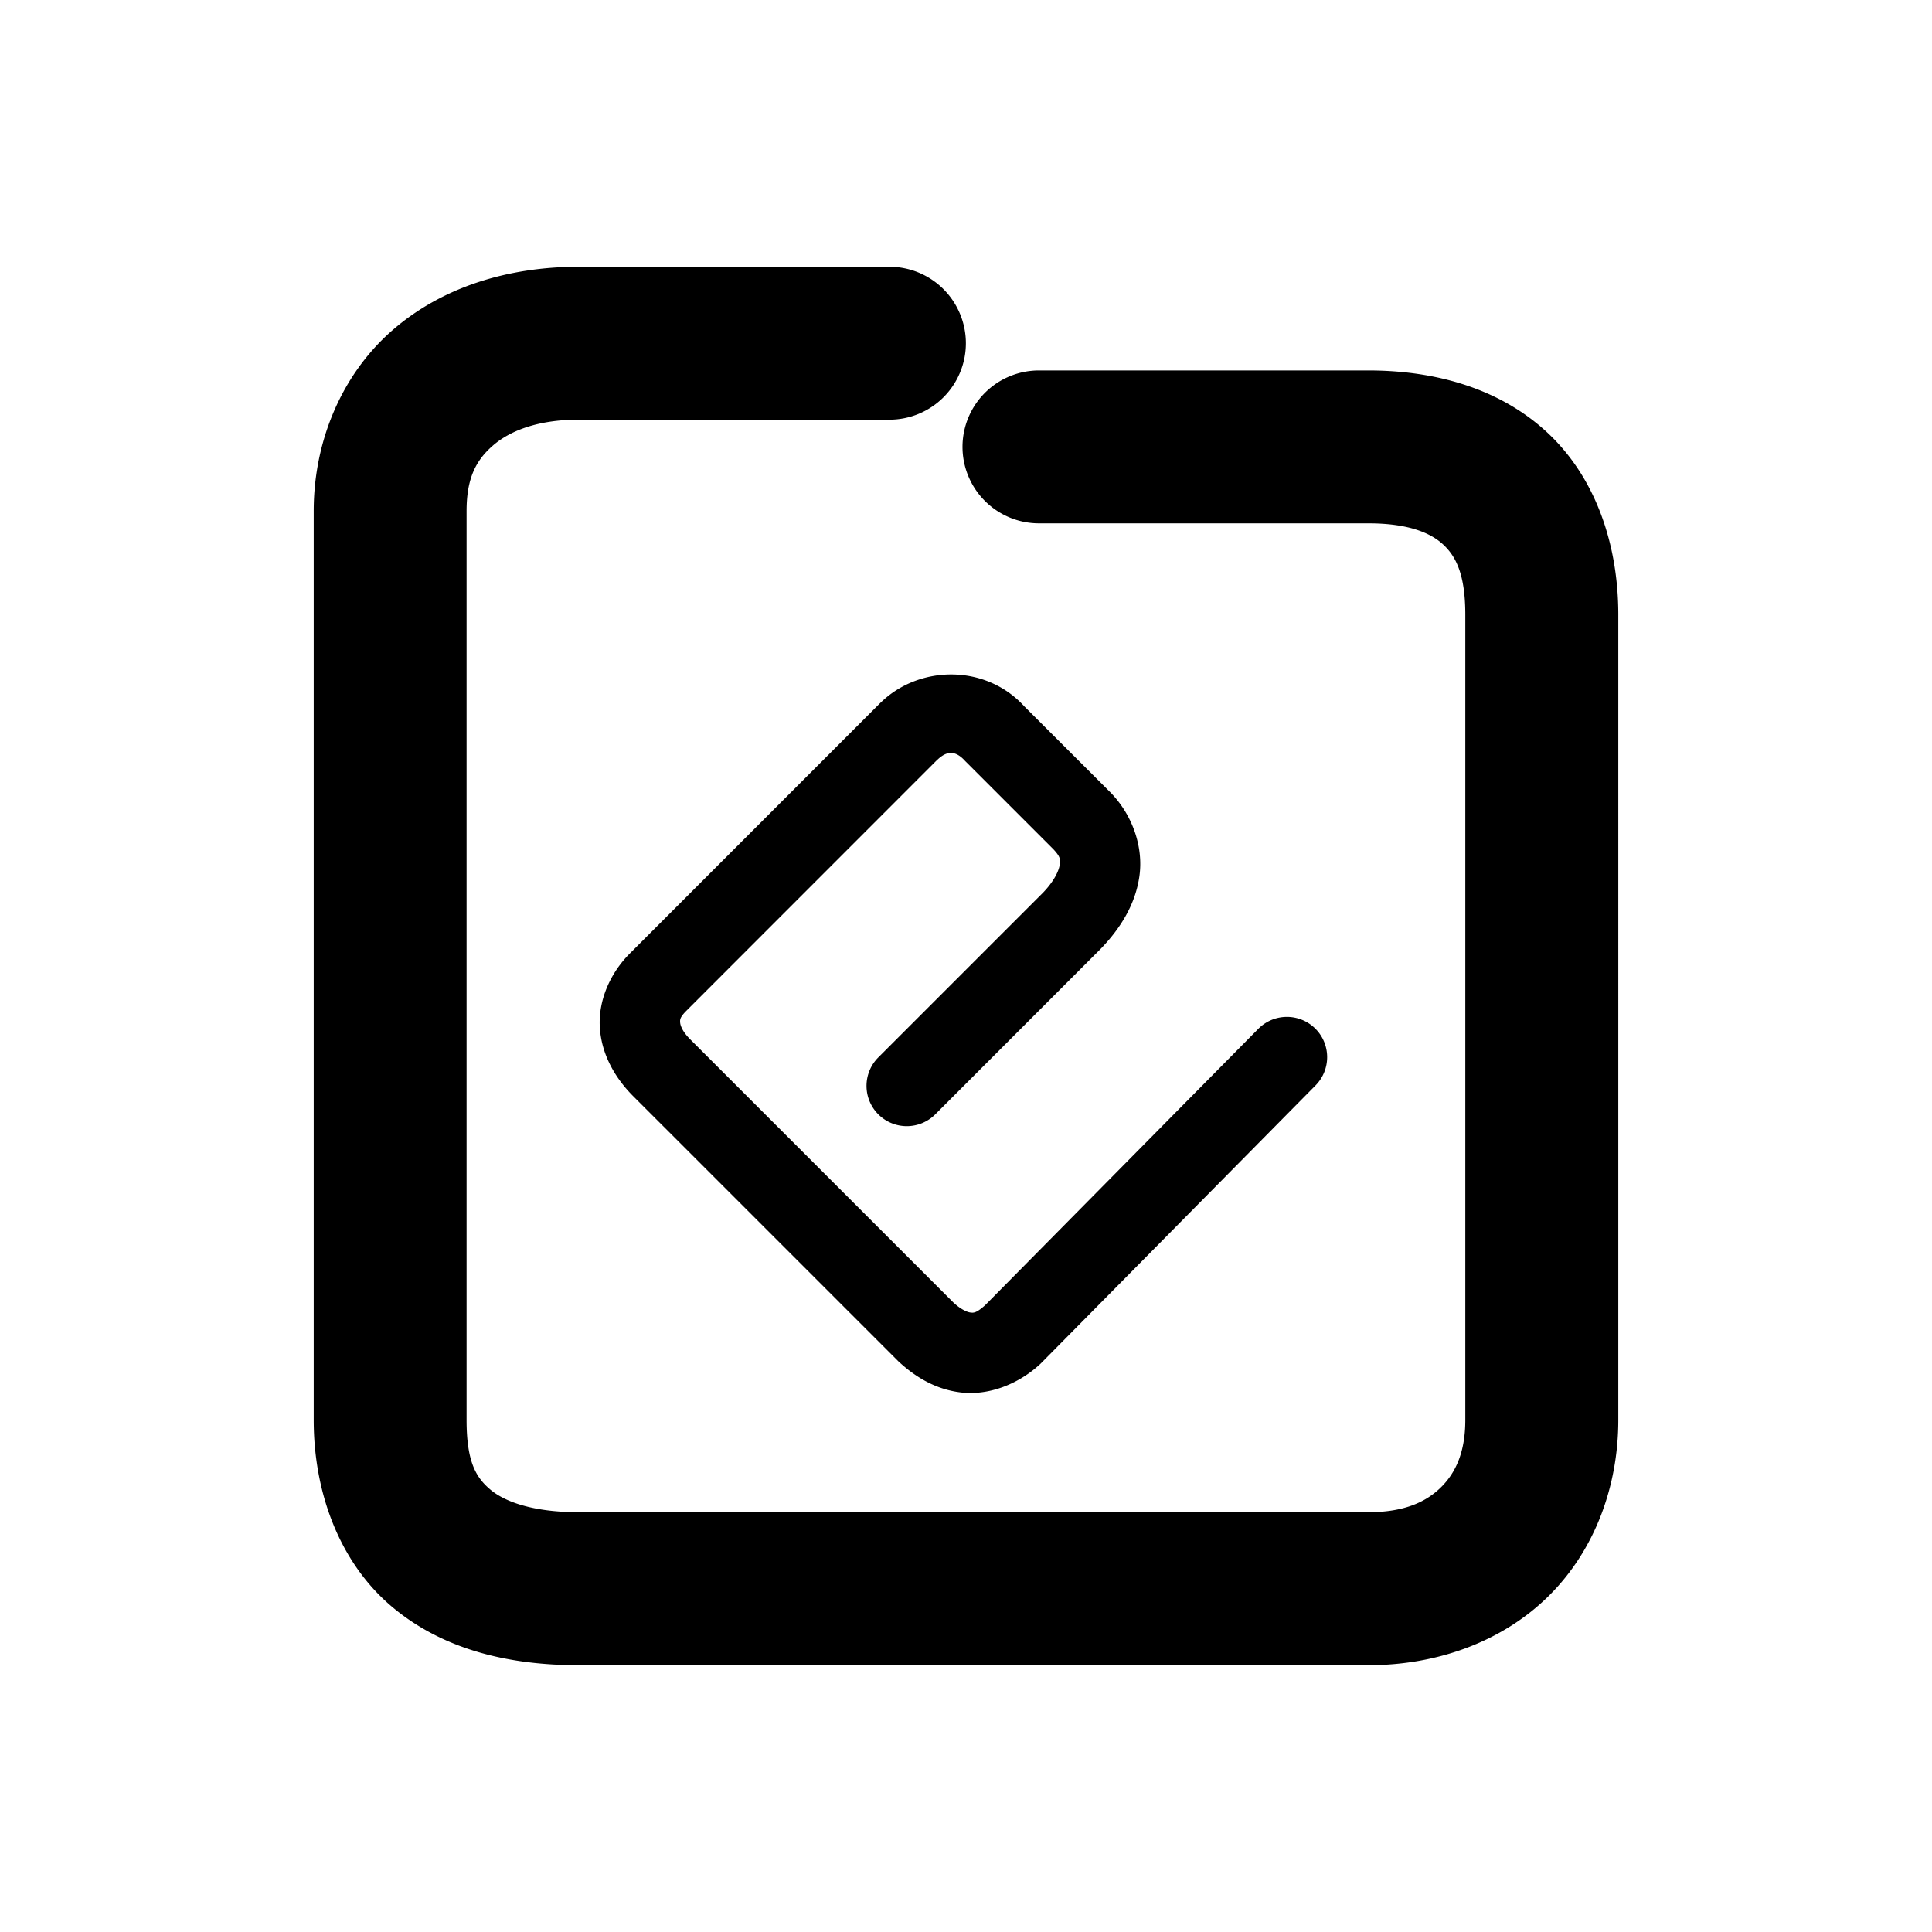 <svg xmlns="http://www.w3.org/2000/svg" width="48" height="48">
	<path d="m 14.376,6.628 c -1.758,0 -3.408,0.508 -4.641,1.59 C 8.503,9.299 7.794,10.944 7.794,12.696 v 22.584 c 0,1.857 0.675,3.575 1.953,4.646 1.278,1.072 2.923,1.445 4.629,1.445 H 33.997 c 1.745,0 3.362,-0.607 4.492,-1.732 1.13,-1.125 1.717,-2.709 1.717,-4.359 V 15.272 c 0,-1.768 -0.575,-3.416 -1.758,-4.52 C 37.265,9.649 35.658,9.204 33.997,9.204 h -8.186 a 1.9,1.9 0 0 0 -1.898,1.898 1.9,1.9 0 0 0 1.898,1.9 h 8.186 c 1.007,0 1.555,0.244 1.859,0.527 0.304,0.284 0.549,0.719 0.549,1.742 v 20.008 c 0,0.794 -0.237,1.307 -0.598,1.666 -0.361,0.359 -0.899,0.625 -1.811,0.625 H 14.376 c -1.137,0 -1.836,-0.262 -2.188,-0.557 -0.352,-0.295 -0.596,-0.676 -0.596,-1.734 V 12.696 c 0,-0.822 0.238,-1.261 0.648,-1.621 0.41,-0.36 1.101,-0.648 2.135,-0.648 H 22.097 A 1.9,1.9 0 0 0 23.997,8.526 1.9,1.9 0 0 0 22.097,6.628 Z m 9.279,10.129 c -0.653,-0.006 -1.3,0.236 -1.77,0.695 a 1,1 0 0 0 -0.01,0.008 l -6.207,6.209 c -0.507,0.497 -0.805,1.184 -0.766,1.852 0.04,0.667 0.371,1.248 0.816,1.699 a 1,1 0 0 0 0.004,0.004 l 6.588,6.588 a 1,1 0 0 0 0.031,0.029 c 0.39,0.358 0.901,0.685 1.551,0.756 0.65,0.071 1.37,-0.182 1.93,-0.688 a 1,1 0 0 0 0.041,-0.039 l 6.822,-6.904 a 1,1 0 0 0 -0.01,-1.414 1,1 0 0 0 -1.414,0.01 l -6.785,6.865 c -0.231,0.207 -0.294,0.19 -0.367,0.182 -0.074,-0.008 -0.231,-0.073 -0.416,-0.242 l -6.553,-6.553 c -0.193,-0.196 -0.238,-0.343 -0.242,-0.412 -0.004,-0.069 -0.012,-0.126 0.17,-0.305 a 1,1 0 0 0 0.006,-0.006 l 6.207,-6.209 h 0.002 c 0.211,-0.205 0.431,-0.267 0.689,0.018 a 1,1 0 0 0 0.033,0.033 l 2.164,2.164 c 0.179,0.192 0.177,0.252 0.158,0.391 -0.019,0.139 -0.129,0.396 -0.418,0.695 l -4.088,4.088 a 1,1 0 0 0 0,1.414 1,1 0 0 0 1.416,0 l 4.1,-4.102 a 1,1 0 0 0 0.012,-0.012 c 0.493,-0.511 0.866,-1.113 0.961,-1.816 0.095,-0.703 -0.162,-1.467 -0.676,-2.02 a 1,1 0 0 0 -0.025,-0.027 l -2.156,-2.154 c -0.488,-0.537 -1.146,-0.791 -1.799,-0.797 z" fill="#000000"/>
</svg>
